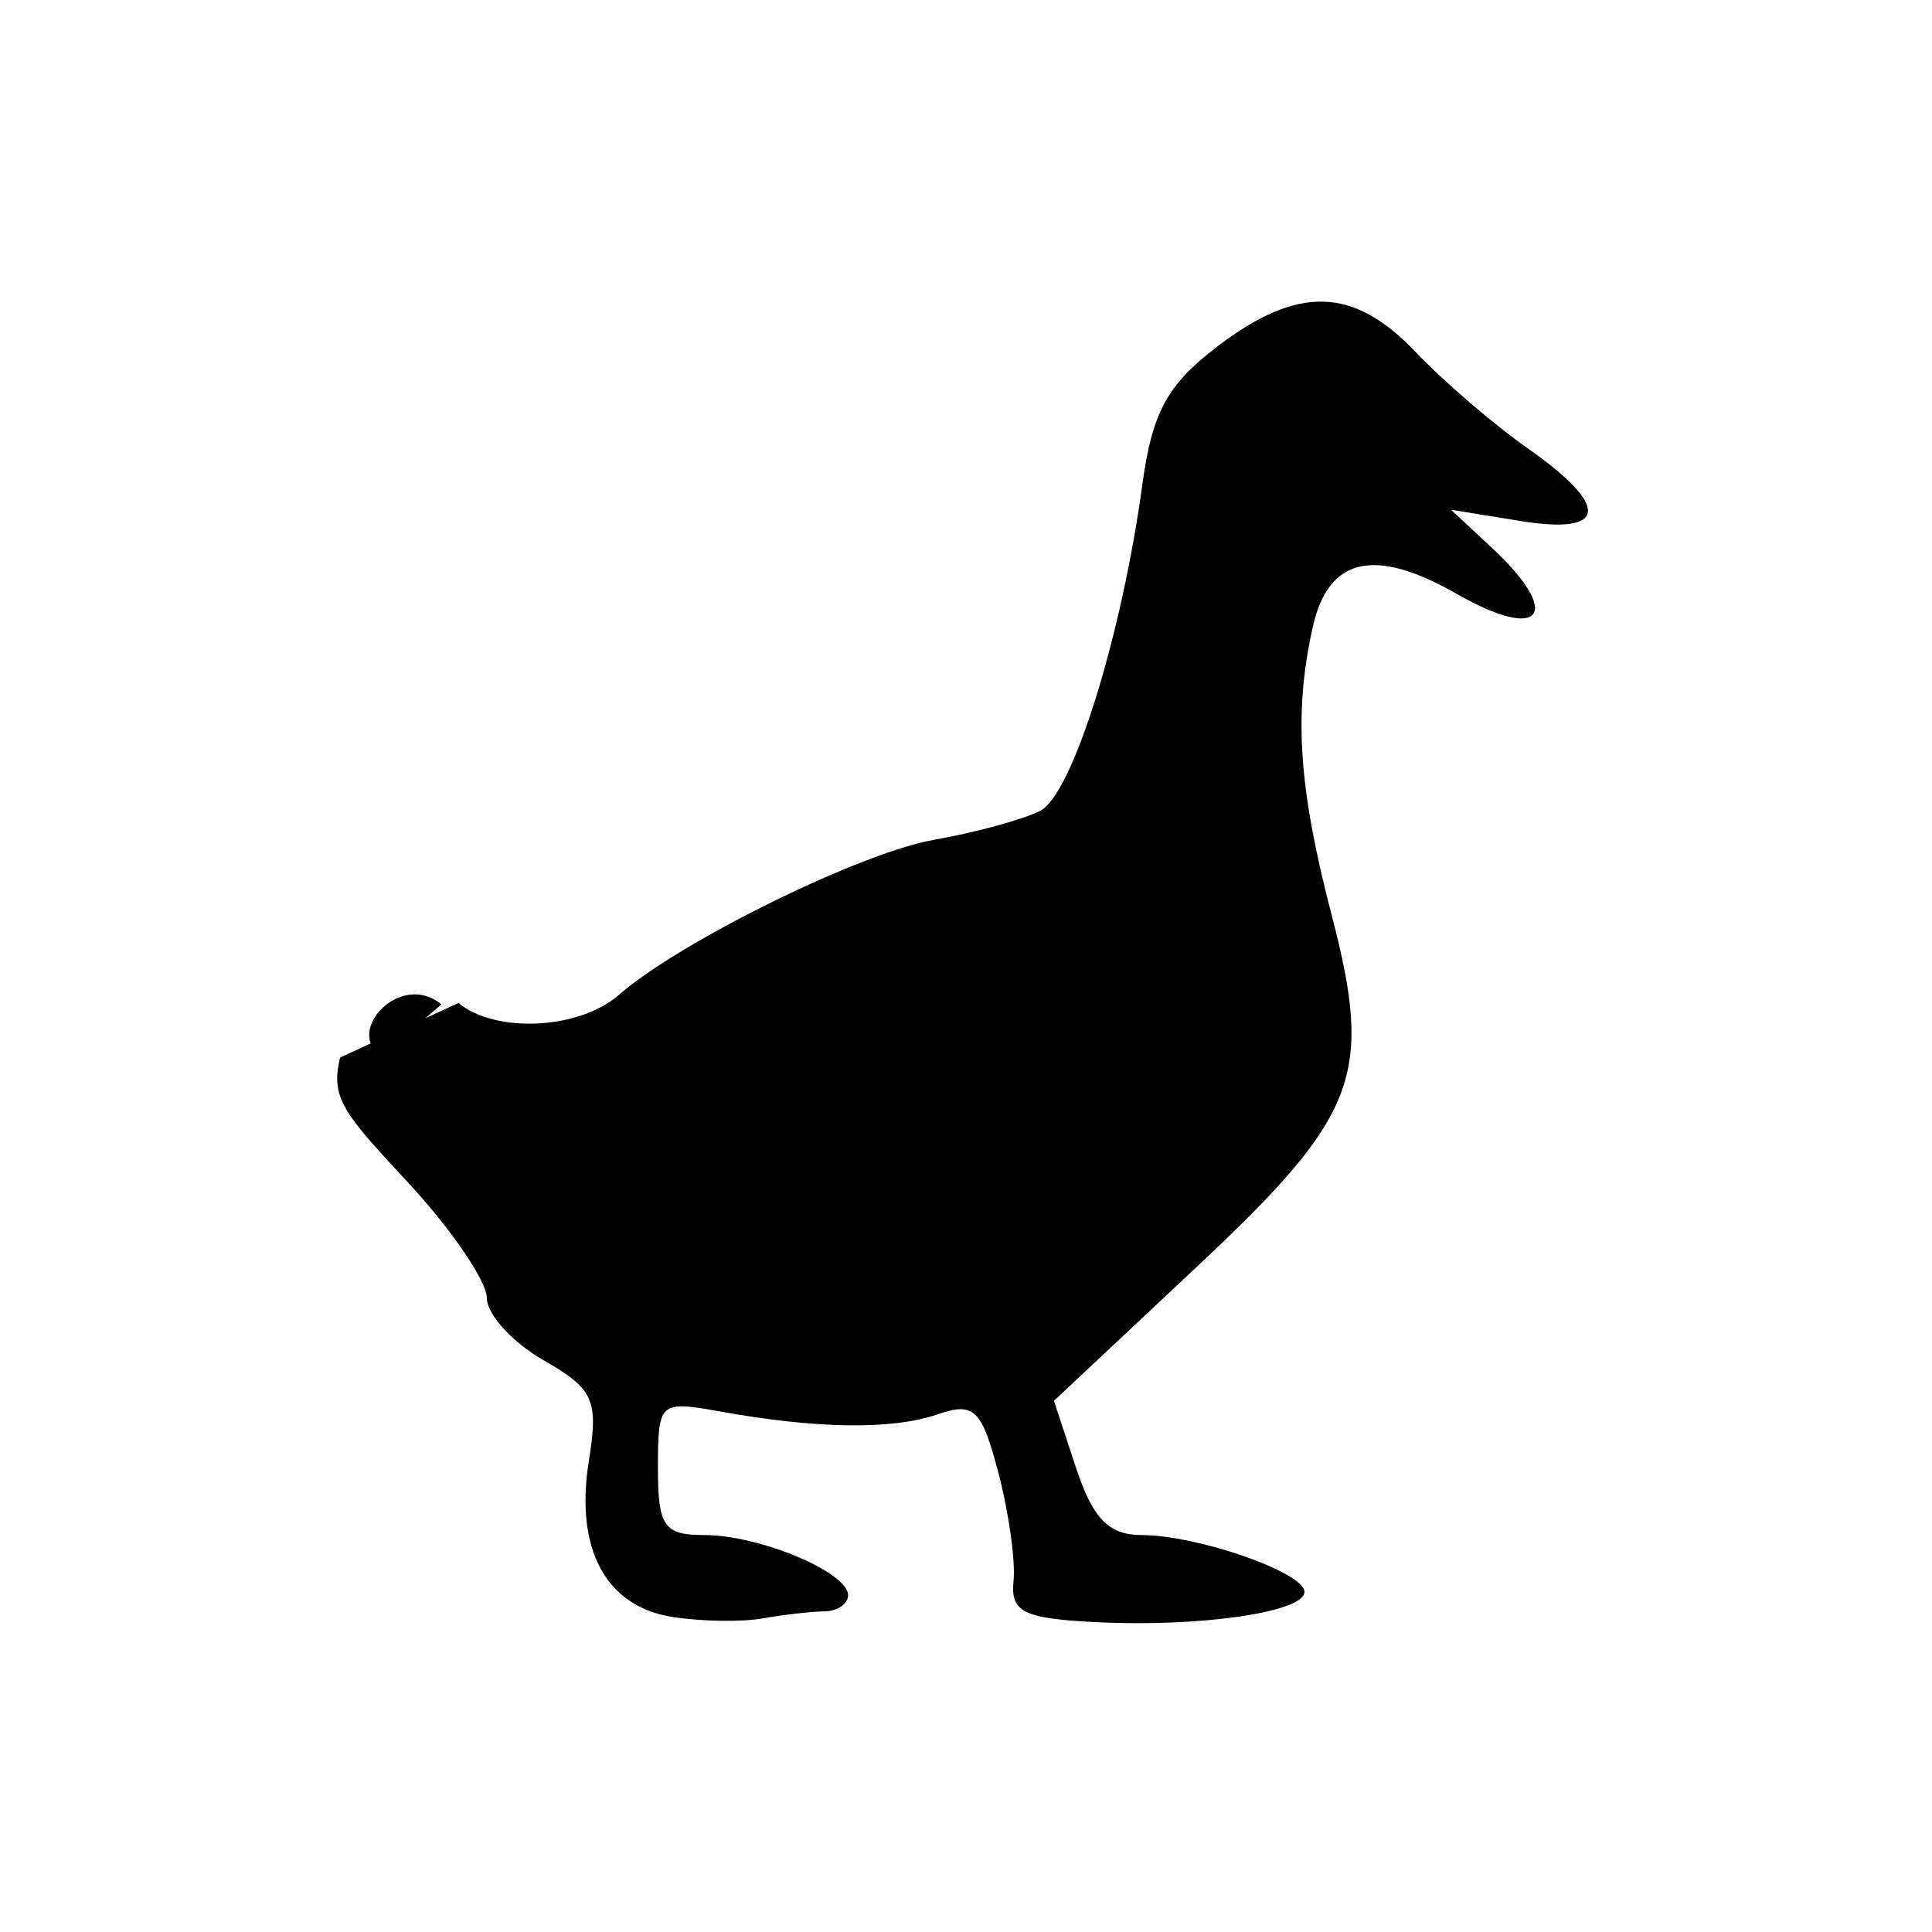 <svg width="91" height="91" viewBox="0 0 91 91" fill="none" xmlns="http://www.w3.org/2000/svg">
<path d="M17.966 49.744C16.208 48.604 18.856 45.704 20.791 47.309L17.966 49.744ZM21.596 47.242C23.338 48.688 27.283 48.497 29.159 46.854C32.012 44.357 40.523 40.166 43.977 39.559C45.947 39.213 48.207 38.596 48.998 38.189C50.511 37.41 52.826 30.011 53.806 22.823C54.269 19.426 54.975 18.123 57.327 16.33C61.137 13.423 63.743 13.494 66.681 16.584C67.987 17.958 70.365 20.001 71.966 21.124C75.865 23.858 75.724 25.206 71.611 24.539L68.345 24.009L70.267 25.8C73.644 28.946 72.631 30.269 68.607 27.969C64.73 25.753 62.563 26.255 61.832 29.537C60.929 33.596 61.157 37.09 62.718 43.08C64.696 50.675 63.985 52.528 56.332 59.706L49.642 65.981L50.685 69.143C51.473 71.528 52.229 72.304 53.765 72.304C56.395 72.304 61.442 74.063 61.442 74.979C61.442 75.939 56.506 76.653 51.59 76.404C48.207 76.233 47.588 75.923 47.739 74.476C47.838 73.528 47.514 71.22 47.02 69.348C46.234 66.365 45.879 66.027 44.154 66.619C42.015 67.354 38.469 67.305 33.901 66.48C31.065 65.967 30.99 66.035 30.99 69.129C30.99 71.903 31.268 72.304 33.187 72.304C35.767 72.304 39.946 74.055 39.946 75.135C39.946 75.548 39.443 75.892 38.827 75.899C38.211 75.906 36.901 76.055 35.916 76.23C34.931 76.406 33.016 76.374 31.661 76.159C28.525 75.661 27.075 72.953 27.734 68.826C28.197 65.927 27.971 65.426 25.59 64.061C24.127 63.222 22.929 61.903 22.929 61.13C22.929 60.357 21.3 57.958 19.309 55.797C16.312 52.547 15.523 51.792 16.021 49.811" fill="black"/>
</svg>
